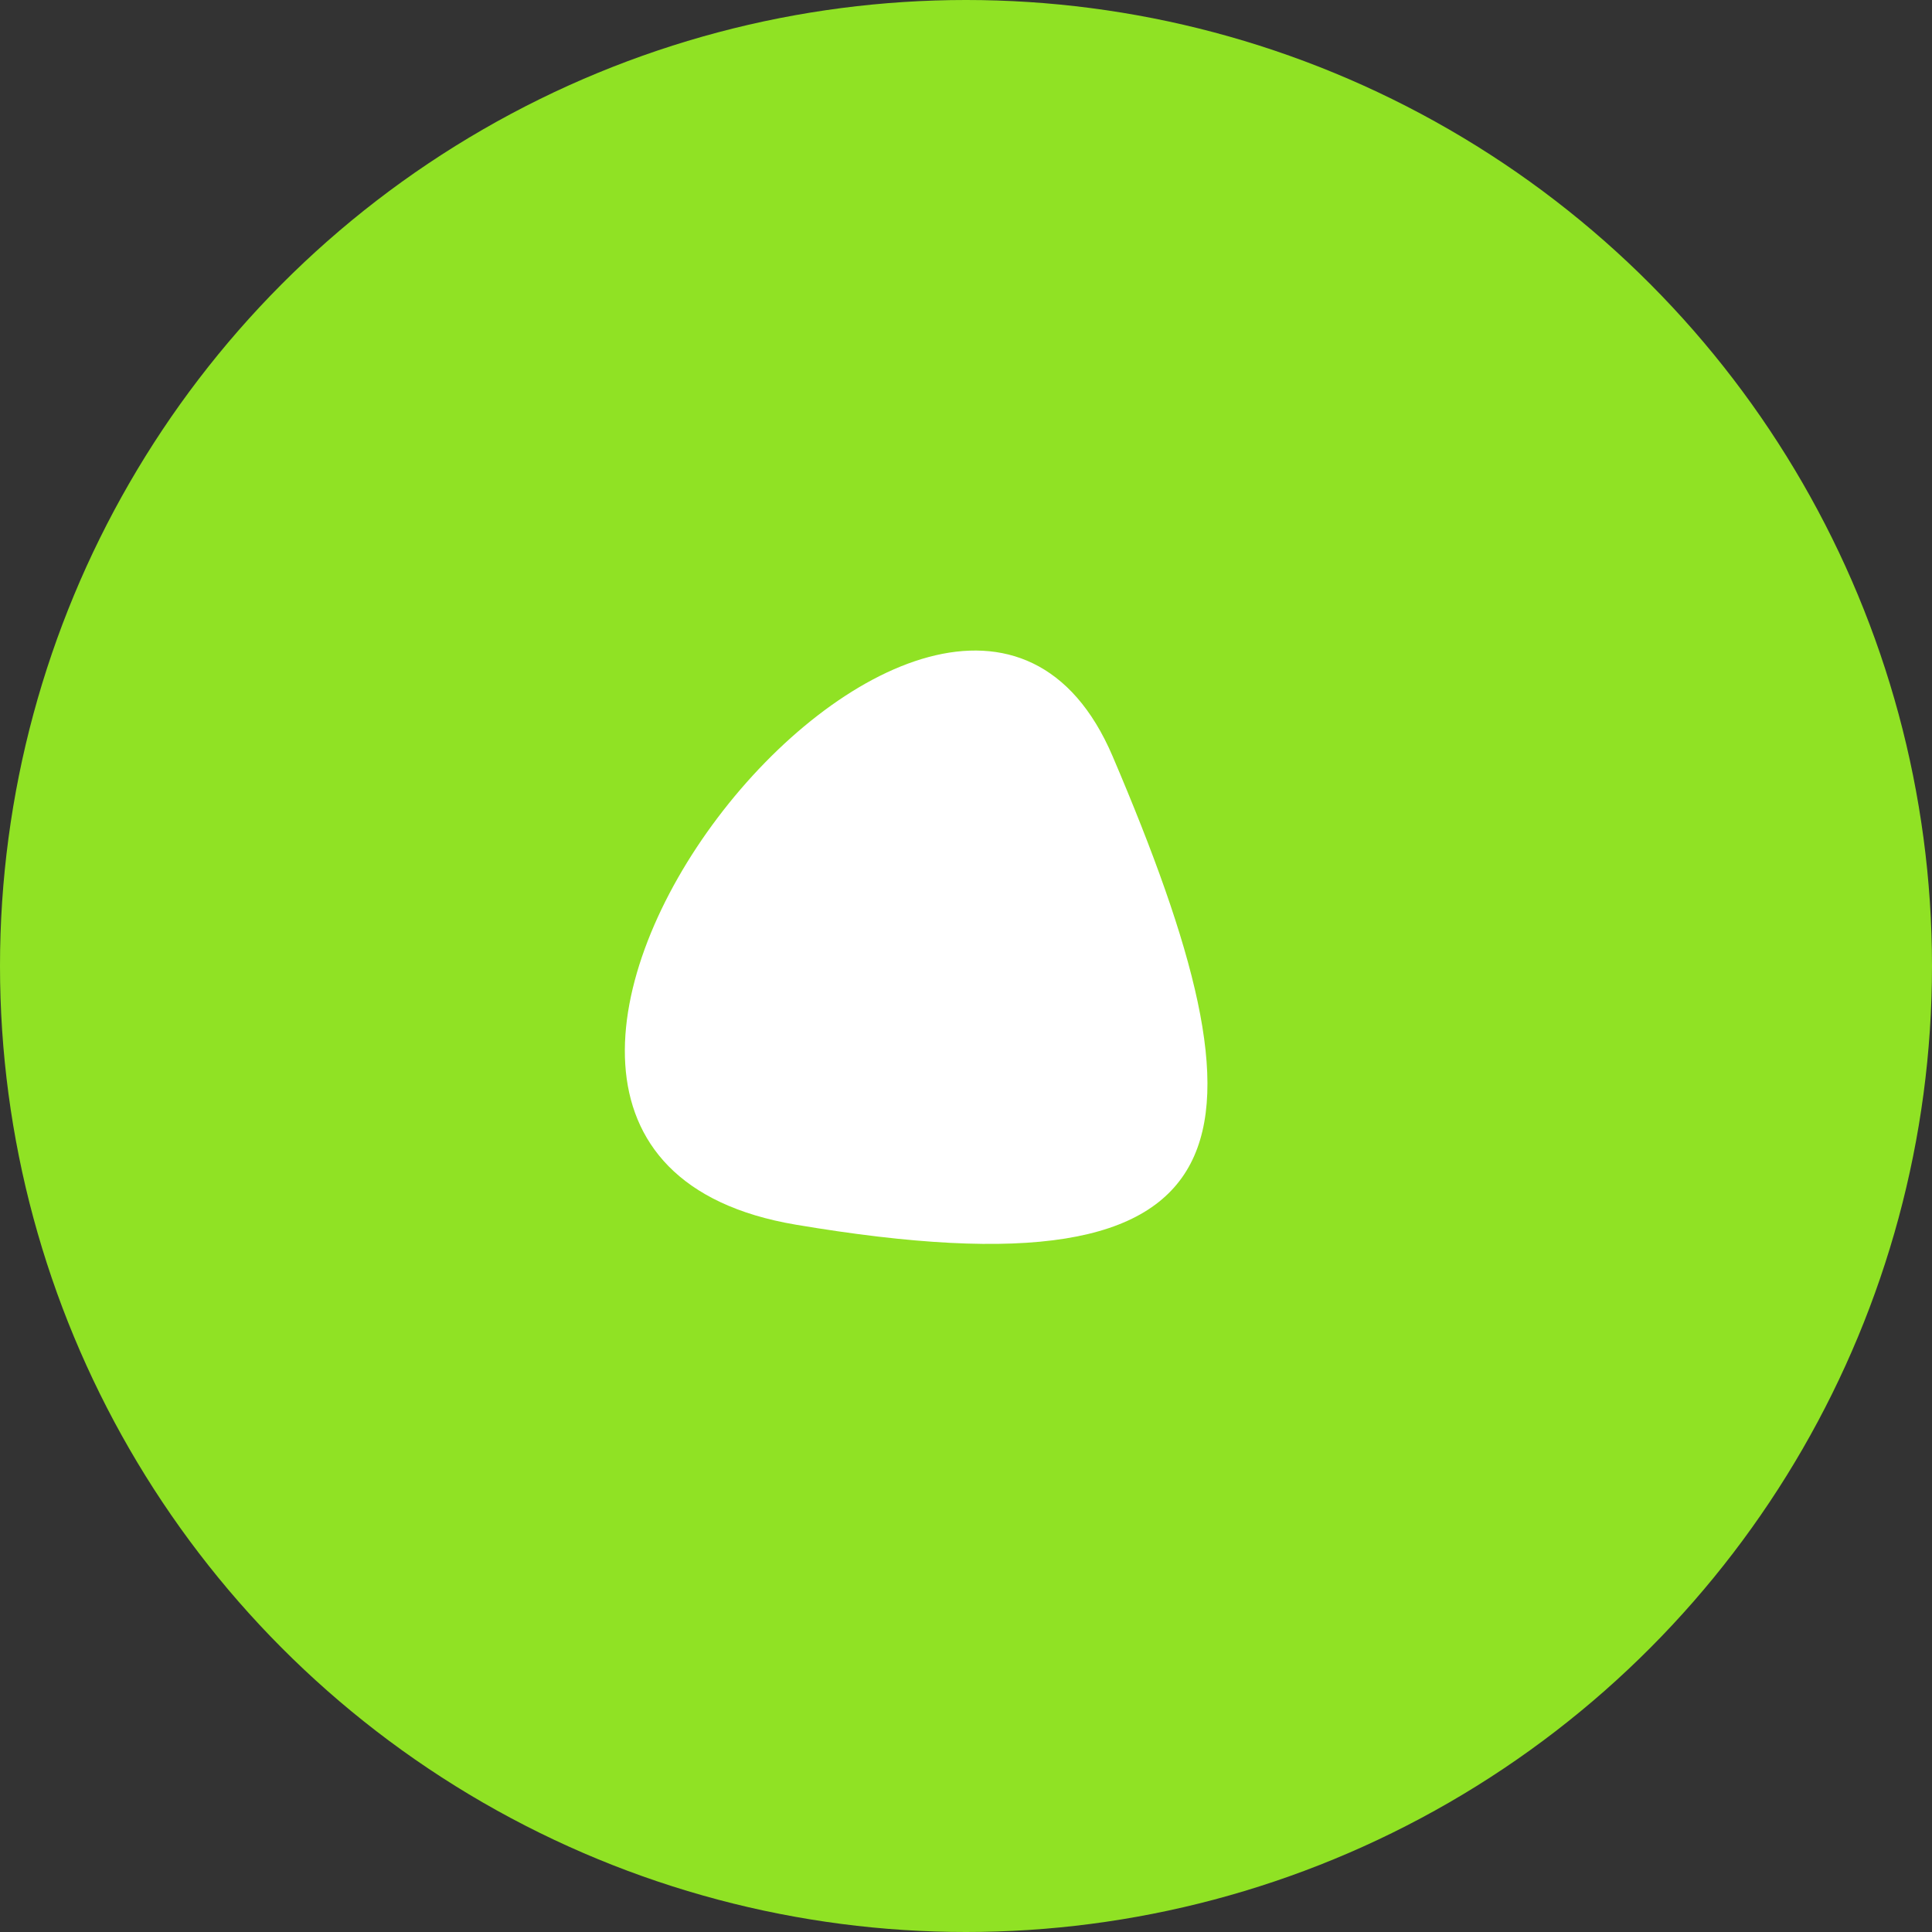 <svg xmlns="http://www.w3.org/2000/svg" width="88" height="88" viewBox="0 0 88 88">
  <rect x="0" y="0" width="88" height="88" fill="#333333" stroke="none"/>
  <g id="Group_278" data-name="Group 278" transform="translate(-270 -3328)">
    <circle id="Ellipse_46" data-name="Ellipse 46" cx="44" cy="44" r="44" transform="translate(270 3328)" fill="#90e224"/>
    <path id="Path_405" data-name="Path 405" d="M1.261,20.95C-2.064,2.3.2-4.873,20.123,3.411S4.587,39.6,1.261,20.95Z" transform="translate(326.621 3382.579) rotate(167)" fill="#fff"/>
  </g>
</svg>

